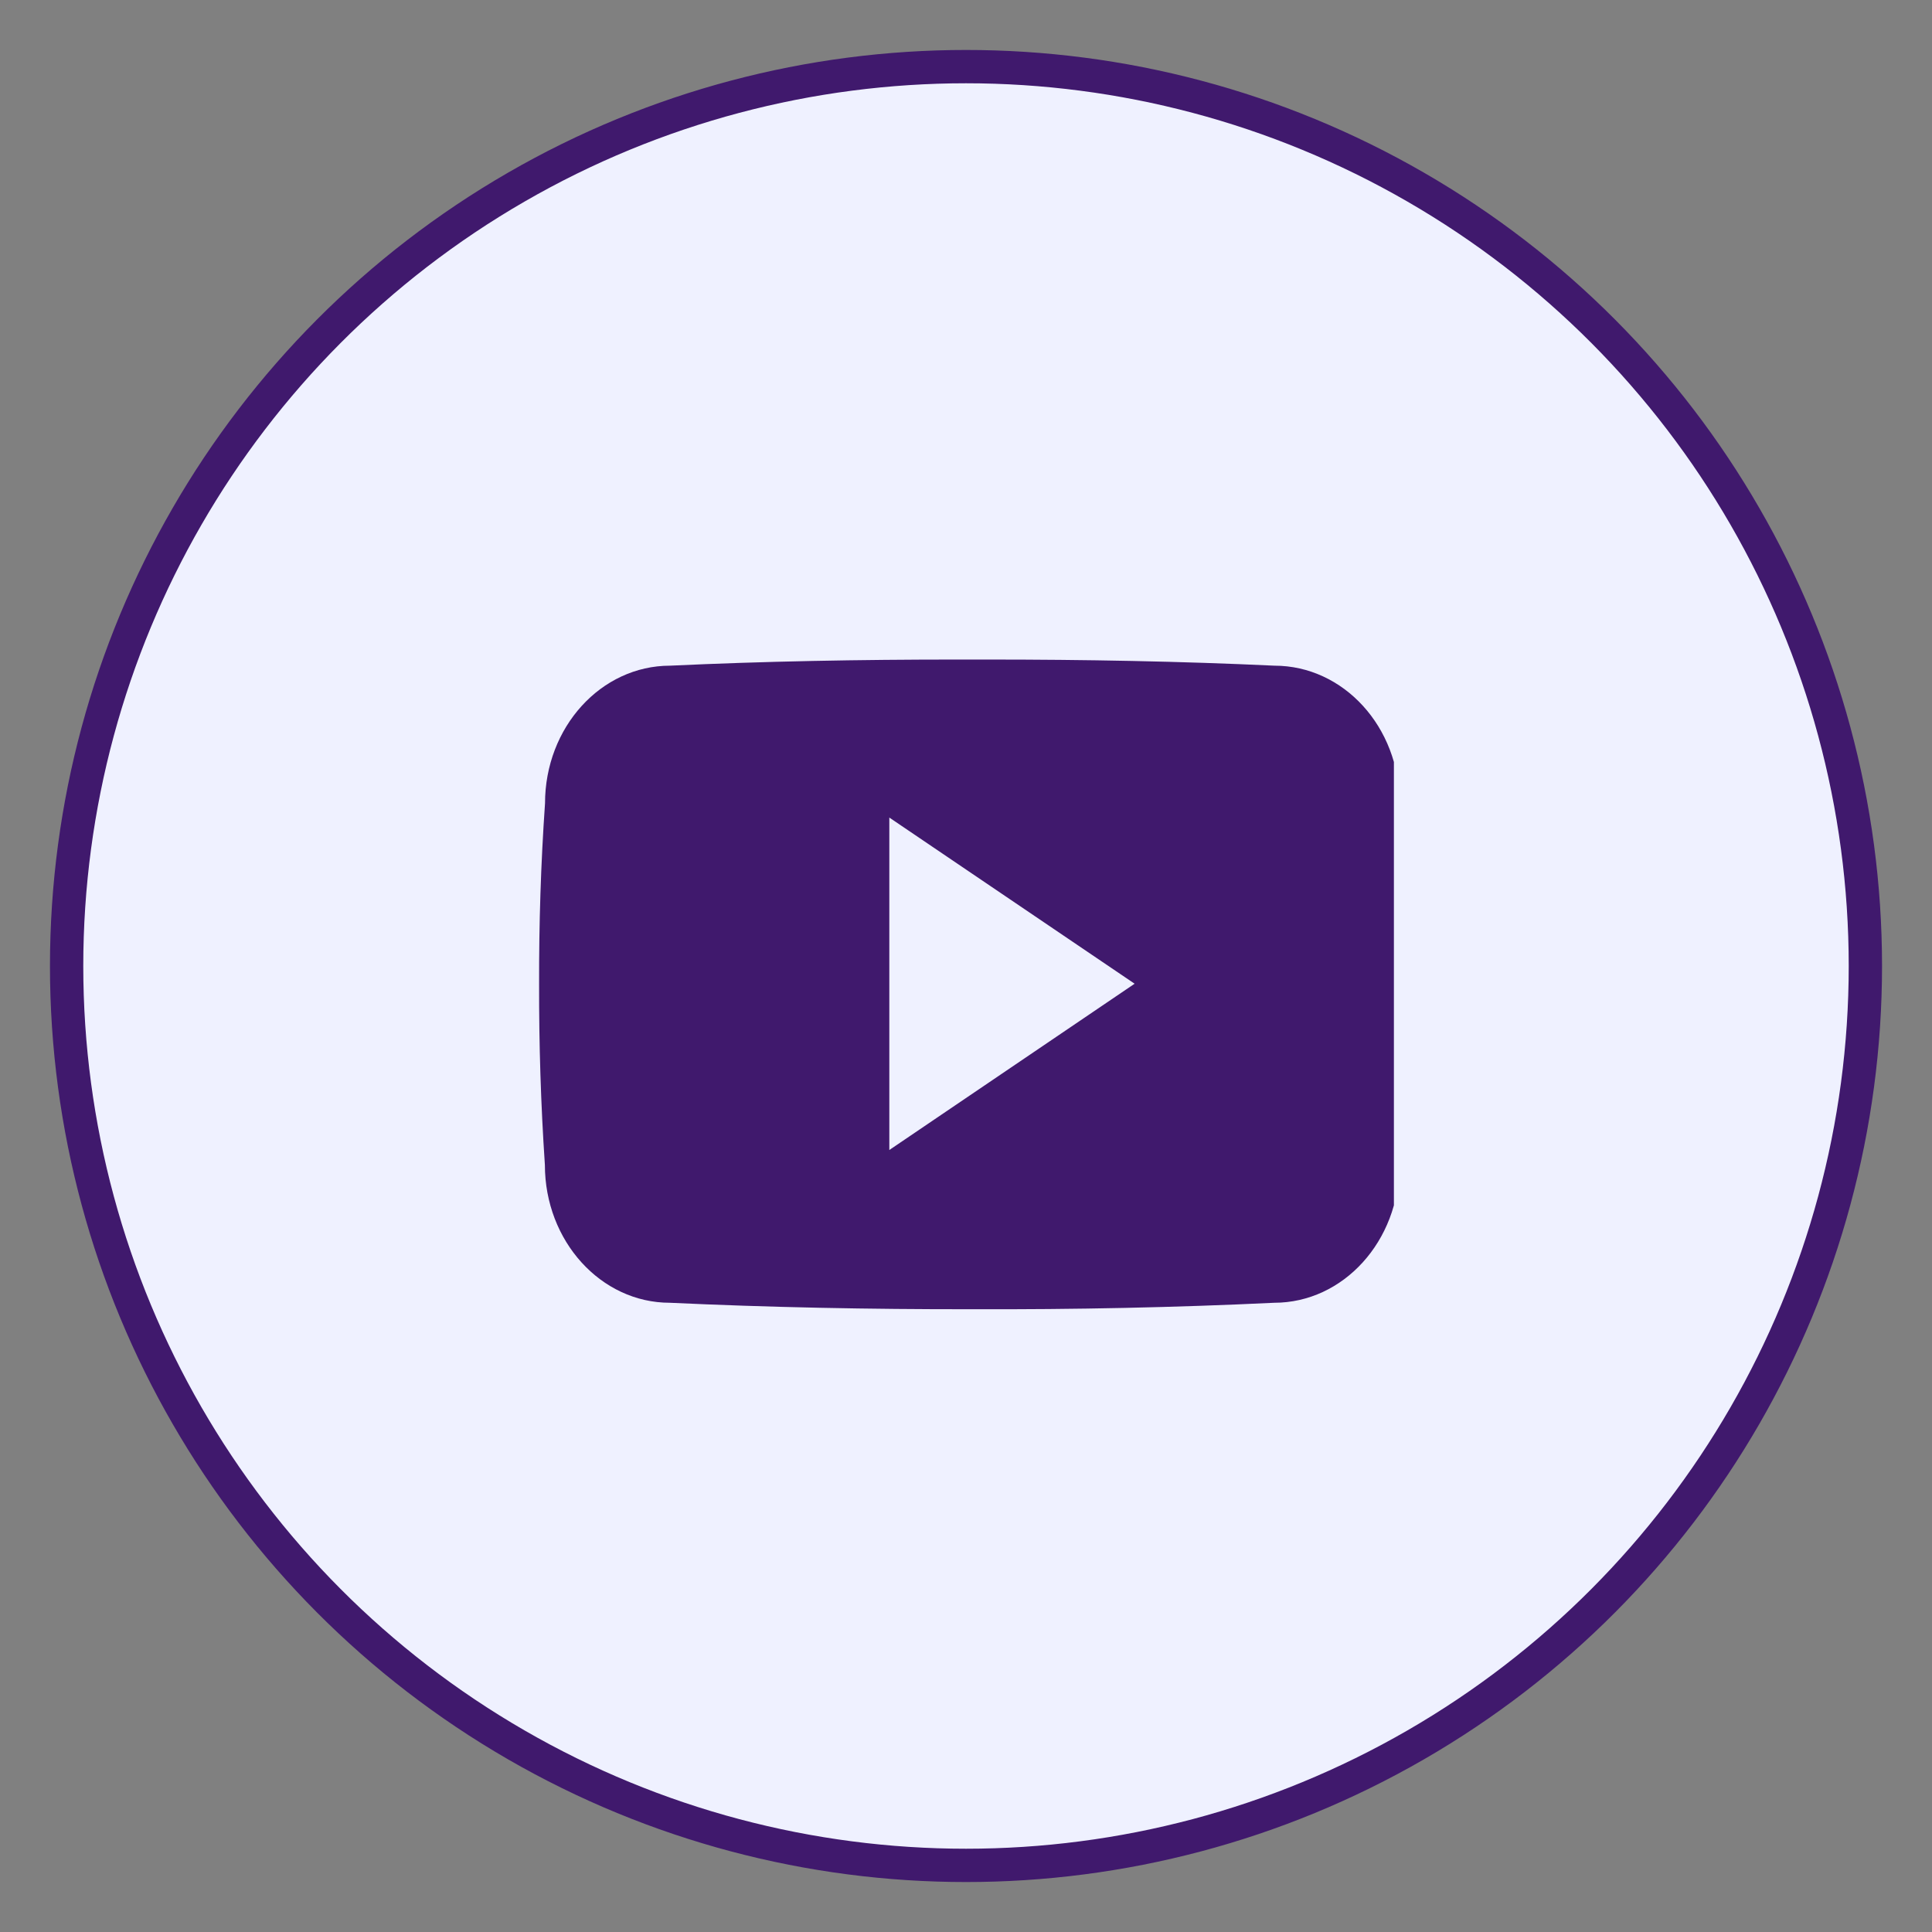 <svg xmlns:xlink="http://www.w3.org/1999/xlink" xmlns="http://www.w3.org/2000/svg" width="29" height="29" viewBox="0 0 29 29" fill="none"><rect x="0" y="0" width="29" height="29" fill="#808080" stroke="none"/><circle cx="14.5" cy="14.5" r="13.5" fill="#EFF1FF" stroke="#40196D" stroke-width="0.5px"></circle><g clip-path="url(#clip0_youtubePLANOClip)" fill="none"><path d="M21.008 12.054C21.008 10.911 20.167 9.992 19.129 9.992C17.722 9.926 16.287 9.9 14.822 9.9C14.746 9.9 14.669 9.9 14.593 9.9C14.517 9.9 14.441 9.9 14.365 9.9C12.902 9.9 11.465 9.926 10.058 9.992C9.022 9.992 8.181 10.916 8.181 12.059C8.118 12.963 8.09 13.867 8.092 14.771C8.09 15.675 8.118 16.579 8.179 17.486C8.179 18.628 9.019 19.555 10.055 19.555C11.533 19.624 13.049 19.654 14.591 19.652C16.135 19.657 17.646 19.626 19.126 19.555C20.165 19.555 21.005 18.628 21.005 17.486C21.066 16.579 21.094 15.675 21.092 14.768C21.097 13.864 21.069 12.96 21.008 12.054ZM13.349 17.262V12.272L17.031 14.766L13.349 17.262Z" fill="#40196D"></path></g><defs><clipPath id="clip0_youtubePLANOClip"><rect x="8" y="8" width="12.923" height="14" fill="white"></rect></clipPath></defs></svg>